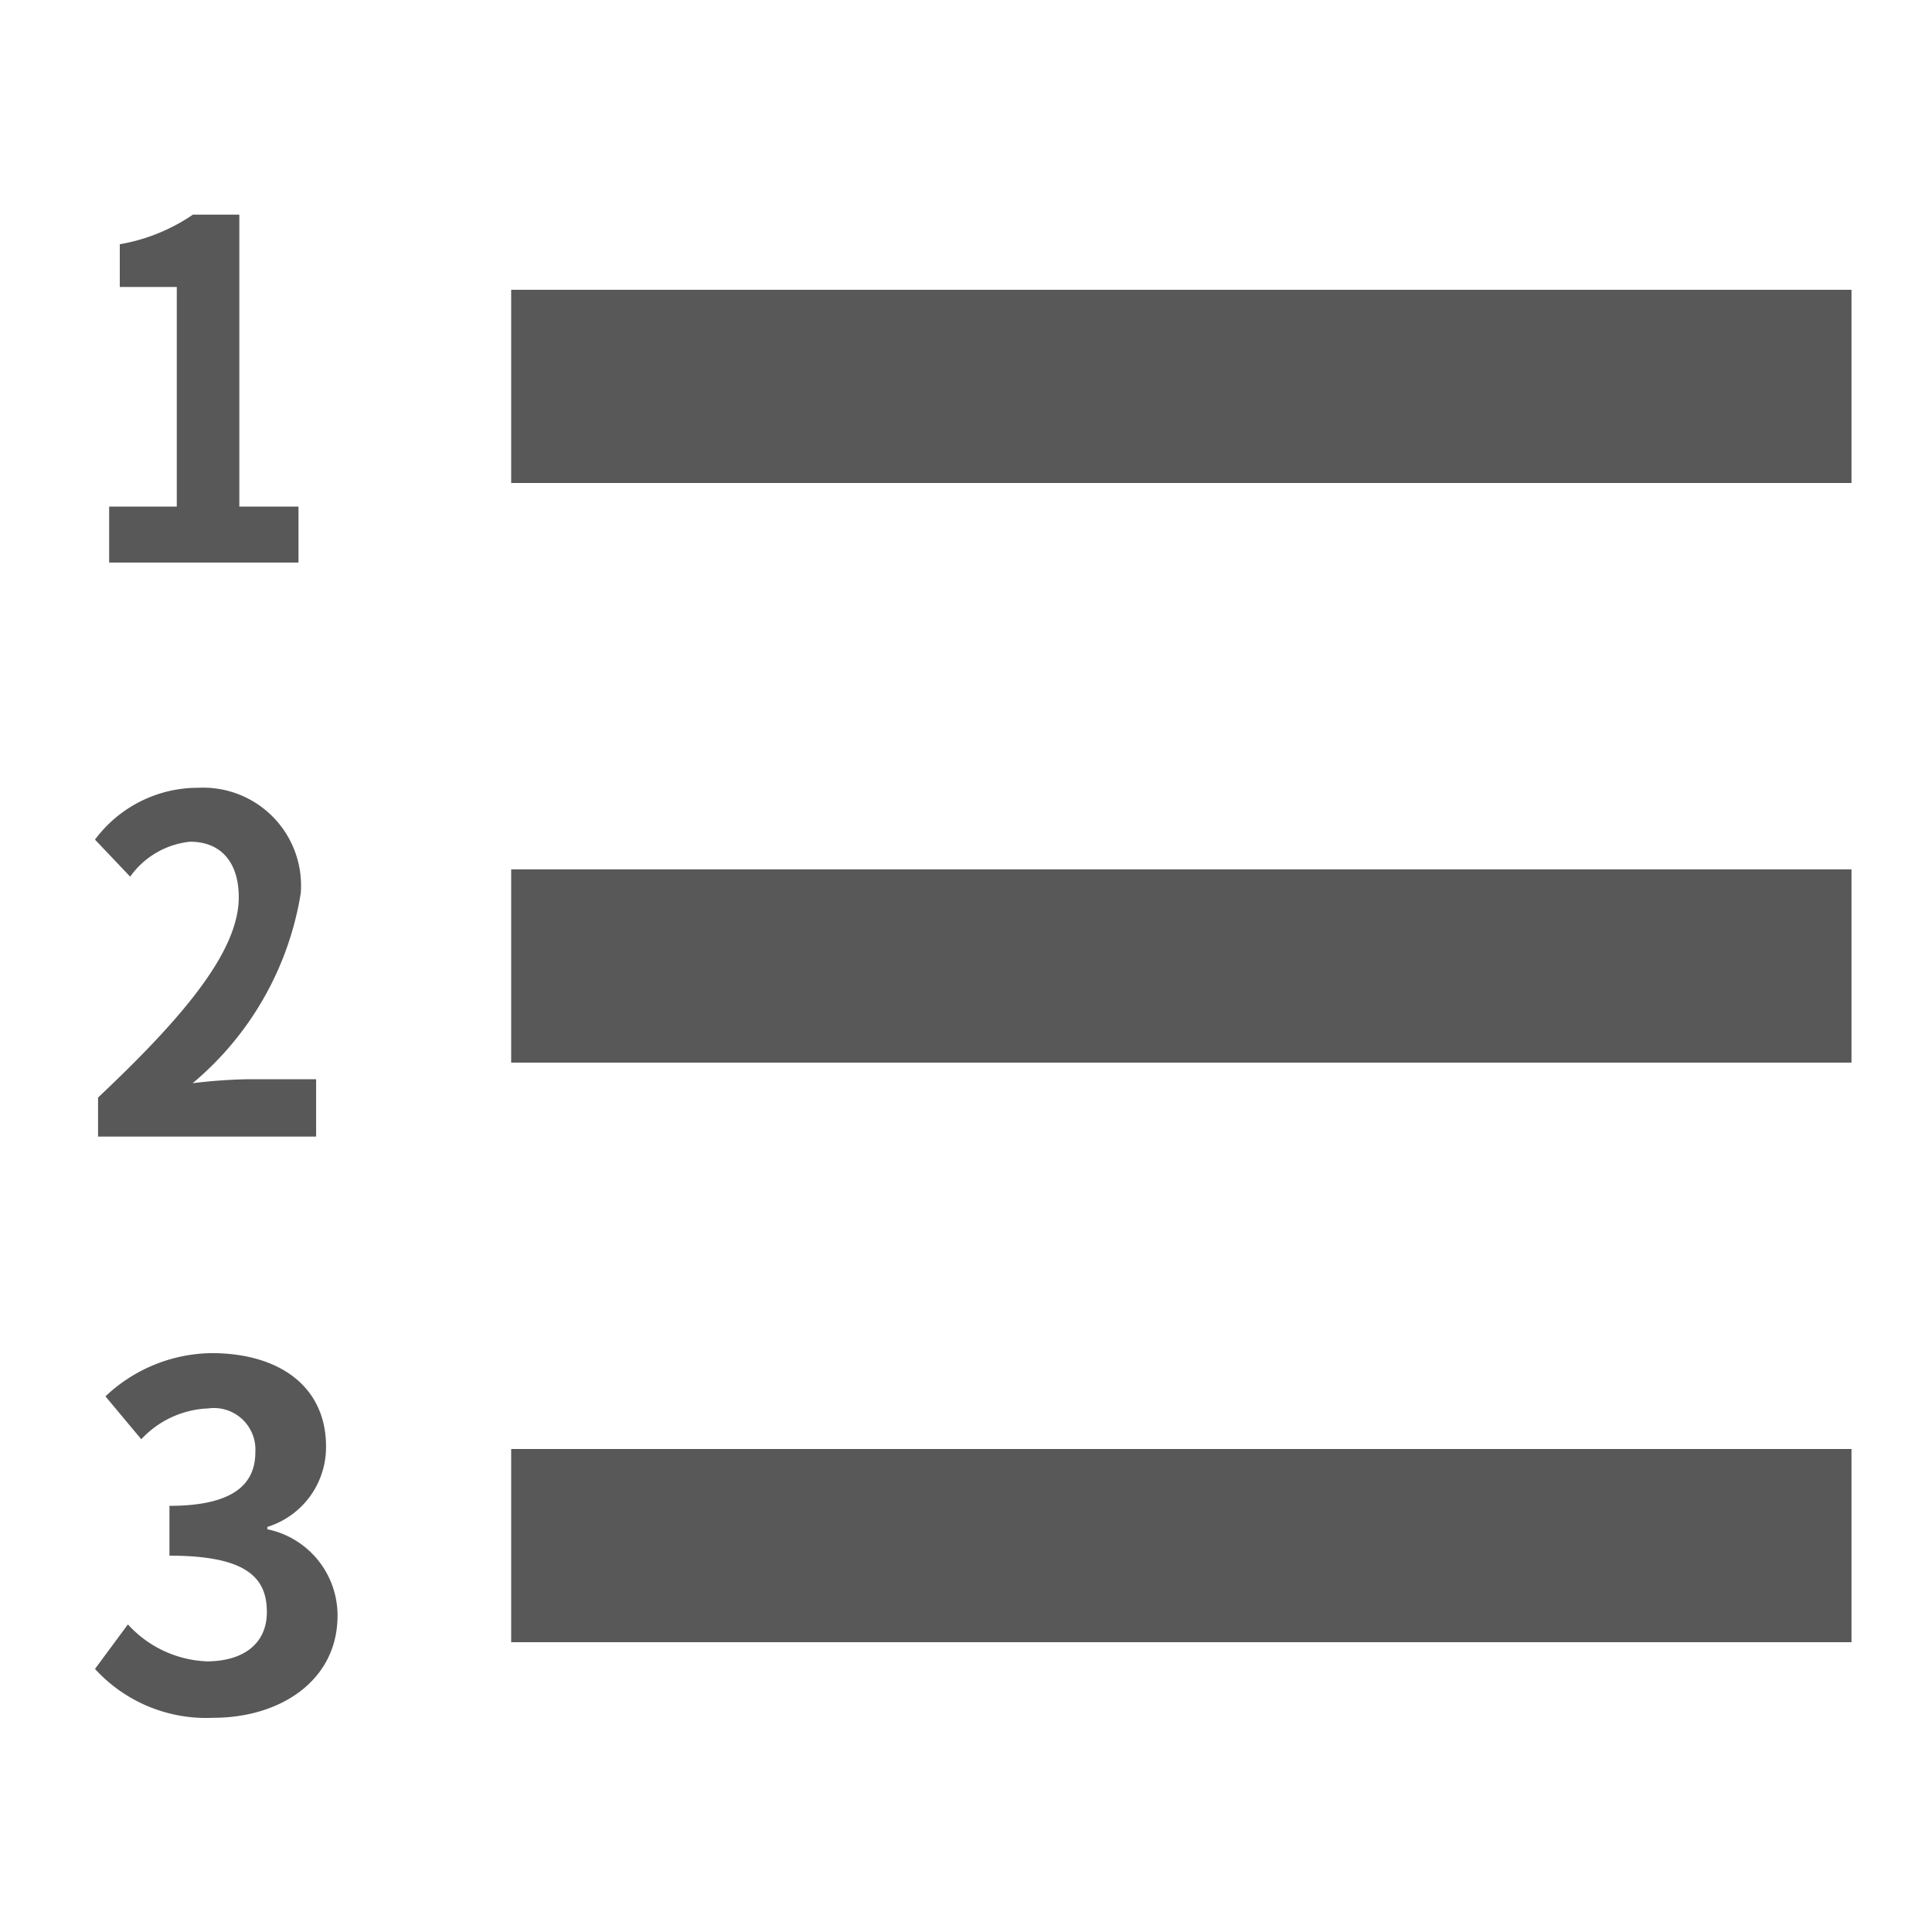 <svg xmlns="http://www.w3.org/2000/svg" width="24" height="24" viewBox="0 0 24 24">
  <g id="그룹_370" data-name="그룹 370" transform="translate(-829 -268)">
    <rect id="사각형_1898" data-name="사각형 1898" width="24" height="24" transform="translate(829 268)" fill="#ef09ff" opacity="0"/>
    <path id="Icon_material-format-list-bulleted" data-name="Icon material-format-list-bulleted" d="M9.1,24.15H25.75v-2.4H9.1Zm0-7.2H25.75v-2.4H9.1Zm0-9.6v2.4H25.75V7.35Z" transform="translate(826.25 264.25)" fill="#585858"/>
    <path id="패스_216" data-name="패스 216" d="M.41.622H2.762V-.073H2.027V-3.7H1.451a2.3,2.3,0,0,1-.909.368v.531H1.25V-.073H.41Z" transform="translate(829.946 274.366)" fill="#585858"/>
    <path id="패스_217" data-name="패스 217" d="M.218.563H2.927V-.149H2.054A6.6,6.6,0,0,0,1.393-.1,3.882,3.882,0,0,0,2.736-2.46,1.216,1.216,0,0,0,1.464-3.77,1.593,1.593,0,0,0,.18-3.126l.437.46A1.046,1.046,0,0,1,1.36-3.1c.388,0,.606.259.606.69,0,.655-.65,1.454-1.748,2.488Z" transform="translate(830 281.556)" fill="#585858"/>
    <path id="패스_218" data-name="패스 218" d="M1.6.76C2.437.76,3.143.294,3.143-.508a1.093,1.093,0,0,0-.872-1.074v-.029a1.037,1.037,0,0,0,.729-1C3-3.351,2.425-3.77,1.577-3.77A1.952,1.952,0,0,0,.26-3.233L.705-2.7a1.2,1.2,0,0,1,.83-.383.516.516,0,0,1,.587.543c0,.389-.261.667-1.067.667v.619c.955,0,1.21.271,1.21.7,0,.4-.3.613-.747.613A1.4,1.4,0,0,1,.539-.4L.13.153A1.87,1.87,0,0,0,1.6.76Z" transform="translate(830.05 288.579)" fill="#585858"/>
  </g>
</svg>
